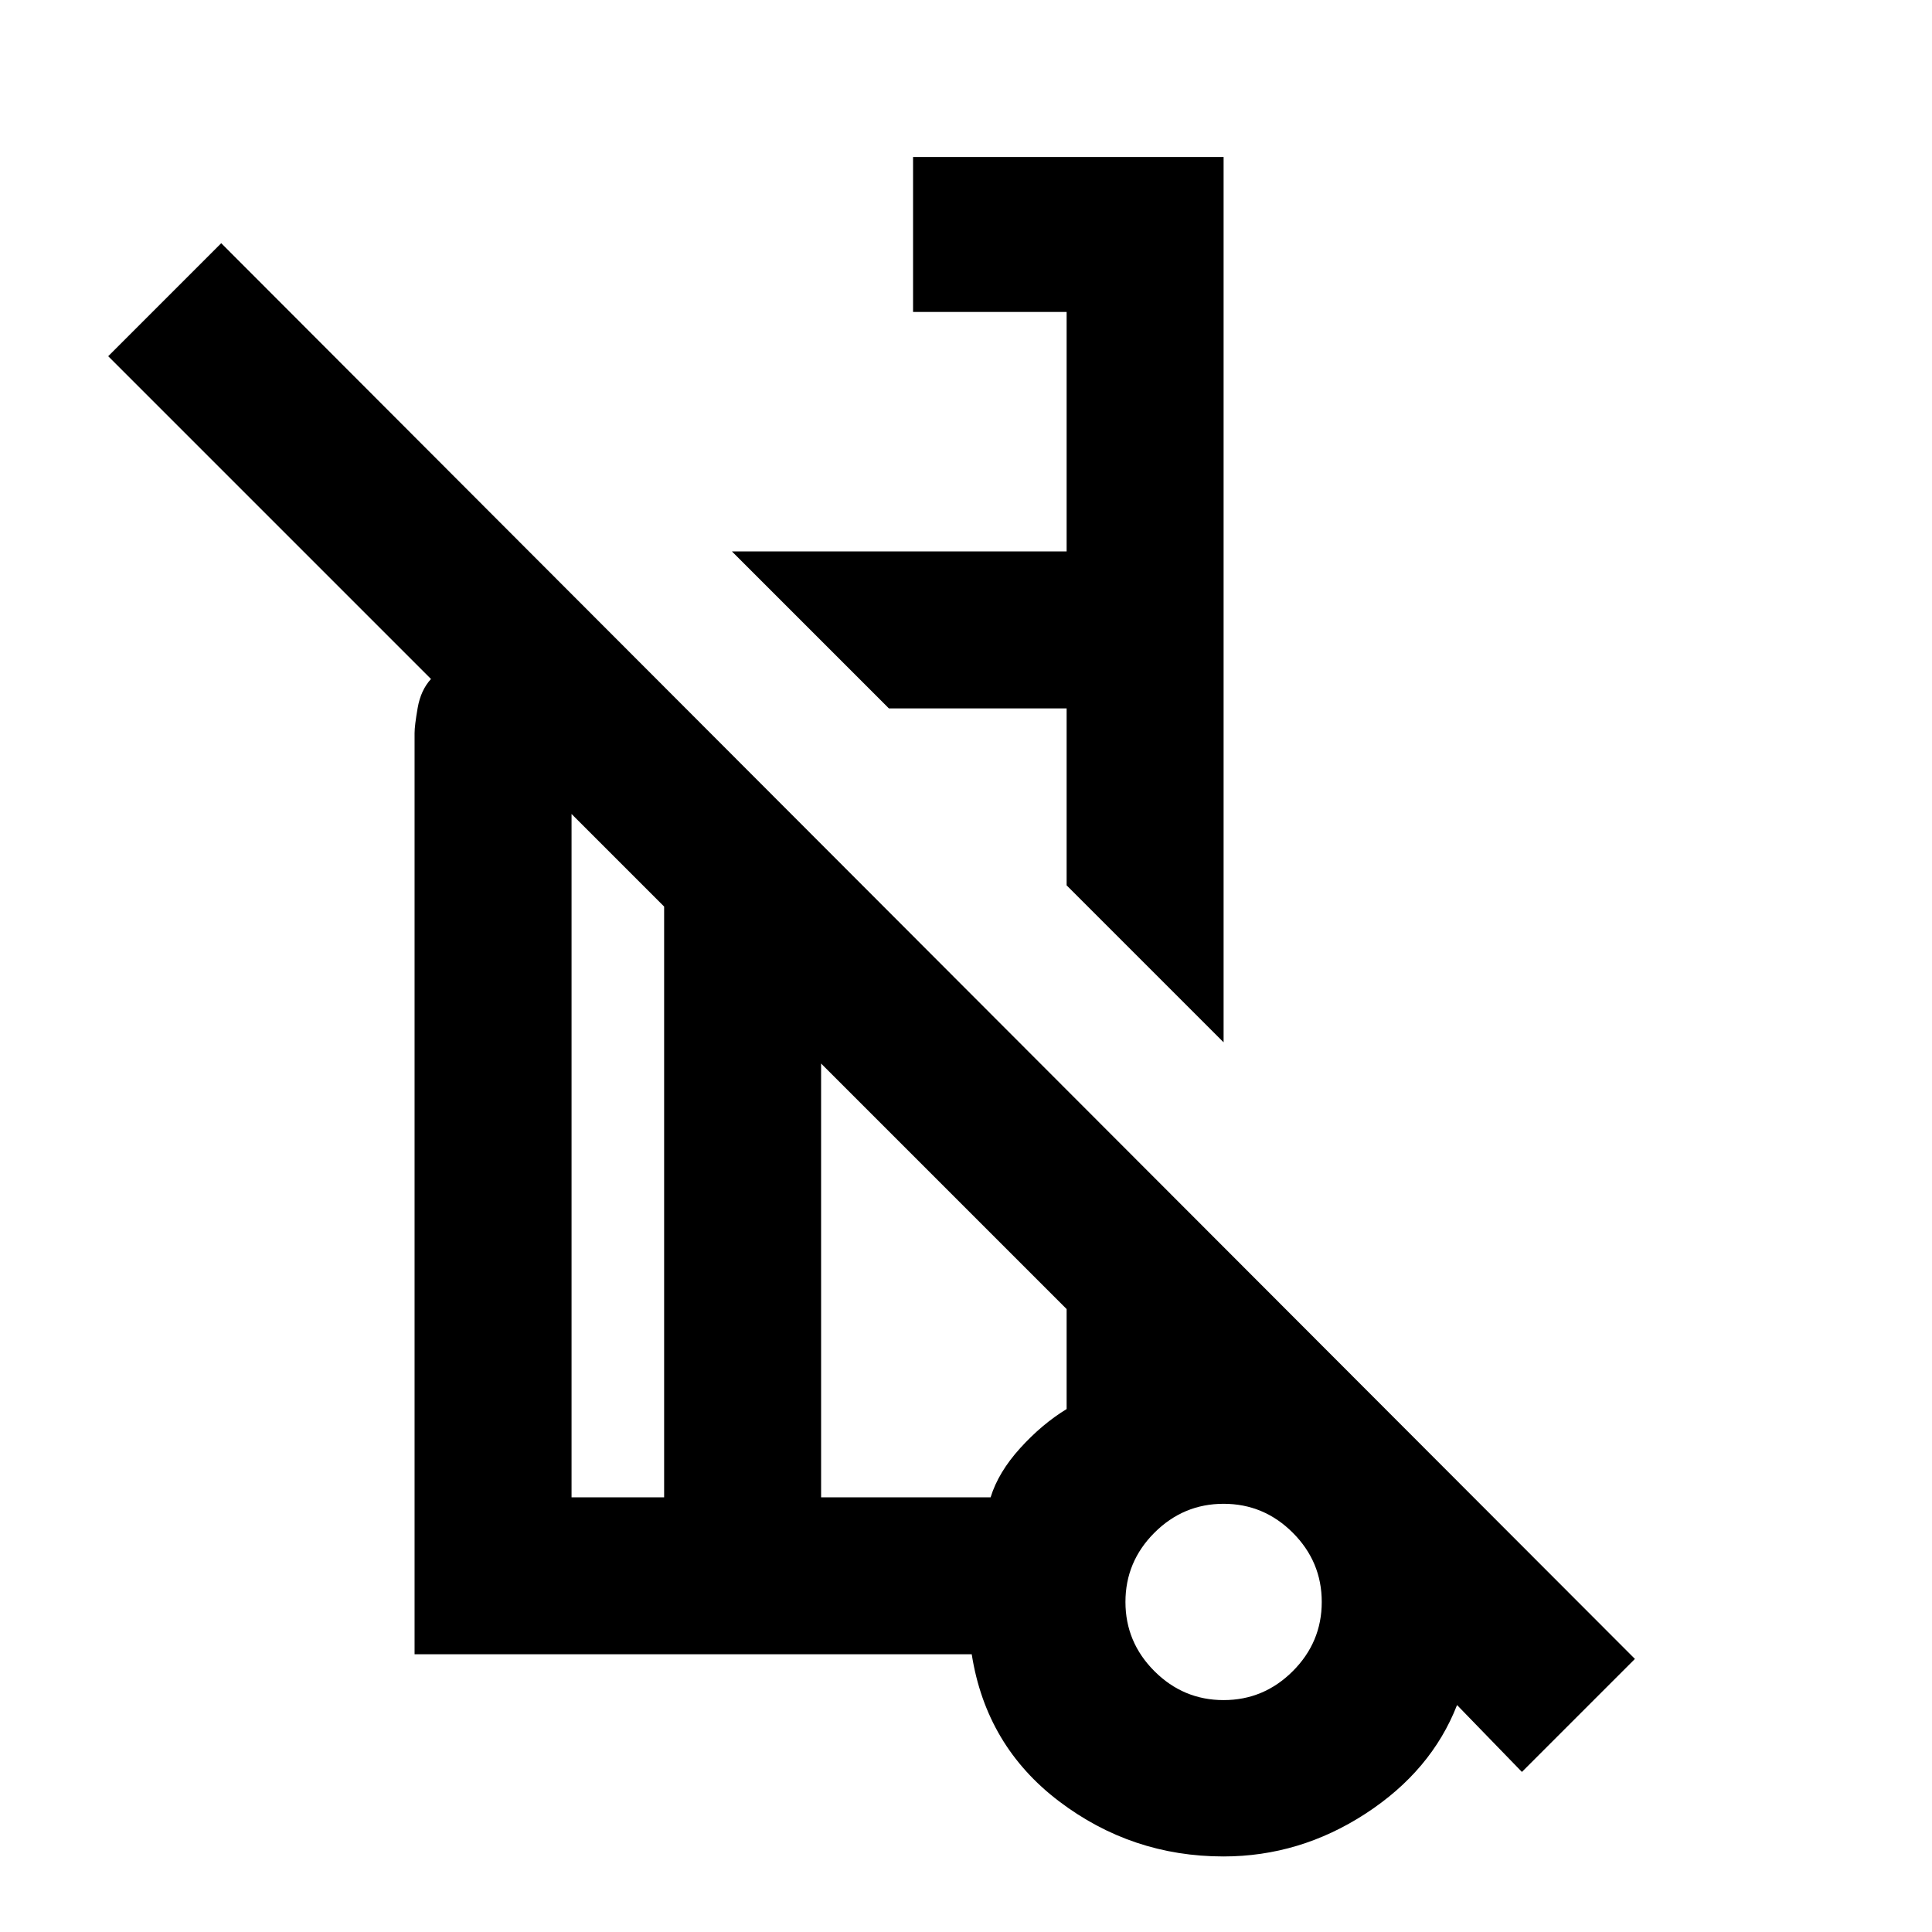 <svg xmlns="http://www.w3.org/2000/svg" height="20" viewBox="0 -960 960 960" width="20"><path d="M607.999-442.076 530-520.074V-608h-88.31l-77.999-77.999H530V-805h-76.307v-76.999h154.306v439.923ZM756.229-79.54l-32.231-33.231q-12.769 32.692-45.461 53.962-32.692 21.269-70.613 21.269-45.605 0-81.765-27.462-36.16-27.461-43.314-72.999H206.001v-457.69q0-3.769 1.539-12.577 1.538-8.807 6.615-14.346L53.77-782.999l56.153-56.152 702.458 703.458-56.152 56.153ZM330.001-216v-293.537L284-555.538V-216h46.001Zm277.998 100.769q20 0 34.384-14.385 14.385-14.385 14.385-34.385t-14.385-34.384q-14.384-14.385-34.384-14.385t-34.385 14.385q-14.385 14.384-14.385 34.384t14.385 34.385q14.385 14.385 34.385 14.385ZM407.999-216h84.231q3.846-12.462 14.692-24.424 10.847-11.961 23.078-19.423v-49.691L407.999-431.539V-216Zm206.769 51.23ZM441.69-608ZM360-328.769ZM330.001-216V-509.537-216Zm77.998 0v-215.539V-216Zm204 53.999Z"/></svg>